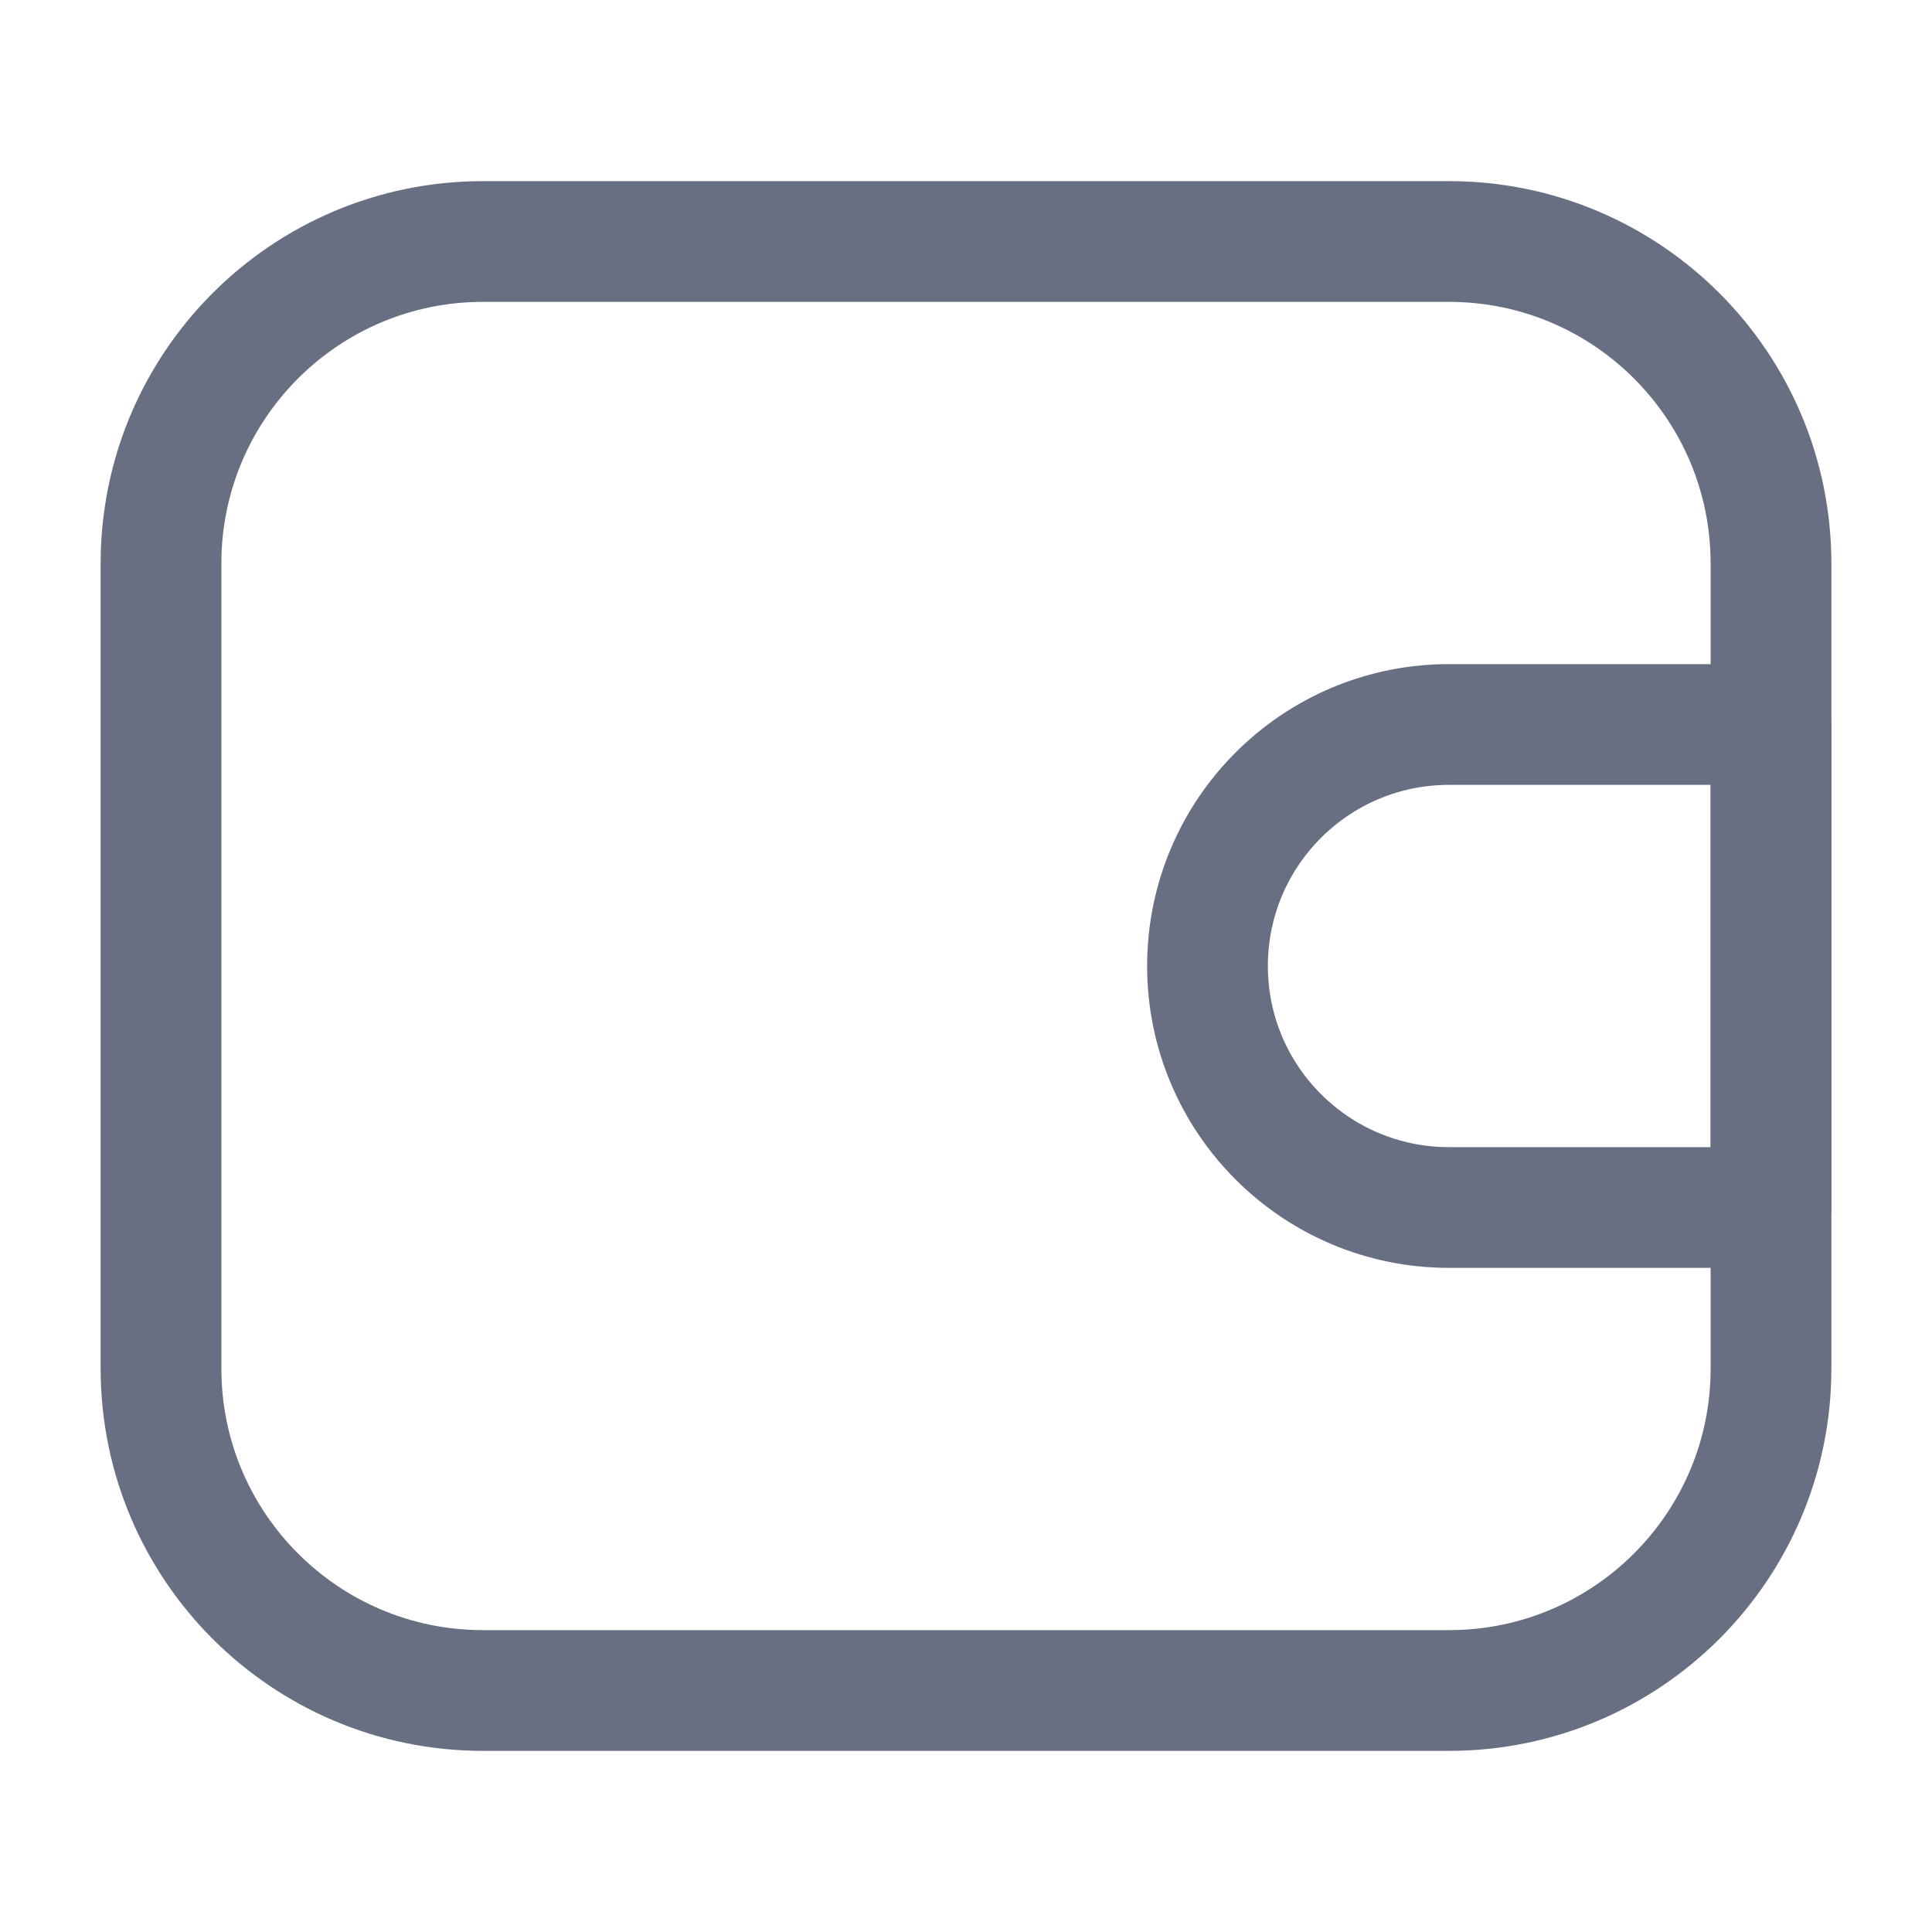 <svg width="24" height="24" viewBox="0 0 24 24" fill="none" xmlns="http://www.w3.org/2000/svg">
<path d="M2 7C2 4.791 3.791 3 6 3H18C20.209 3 22 4.791 22 7V17C22 19.209 20.209 21 18 21H6C3.791 21 2 19.209 2 17V7Z" stroke="#696F82" stroke-width="1.5" stroke-linejoin="round"/>
<path d="M22 9L22 15H18C16.343 15 15 13.657 15 12C15 10.343 16.343 9 18 9L22 9Z" stroke="#696F82" stroke-width="1.5" stroke-linejoin="round"/>
</svg>
